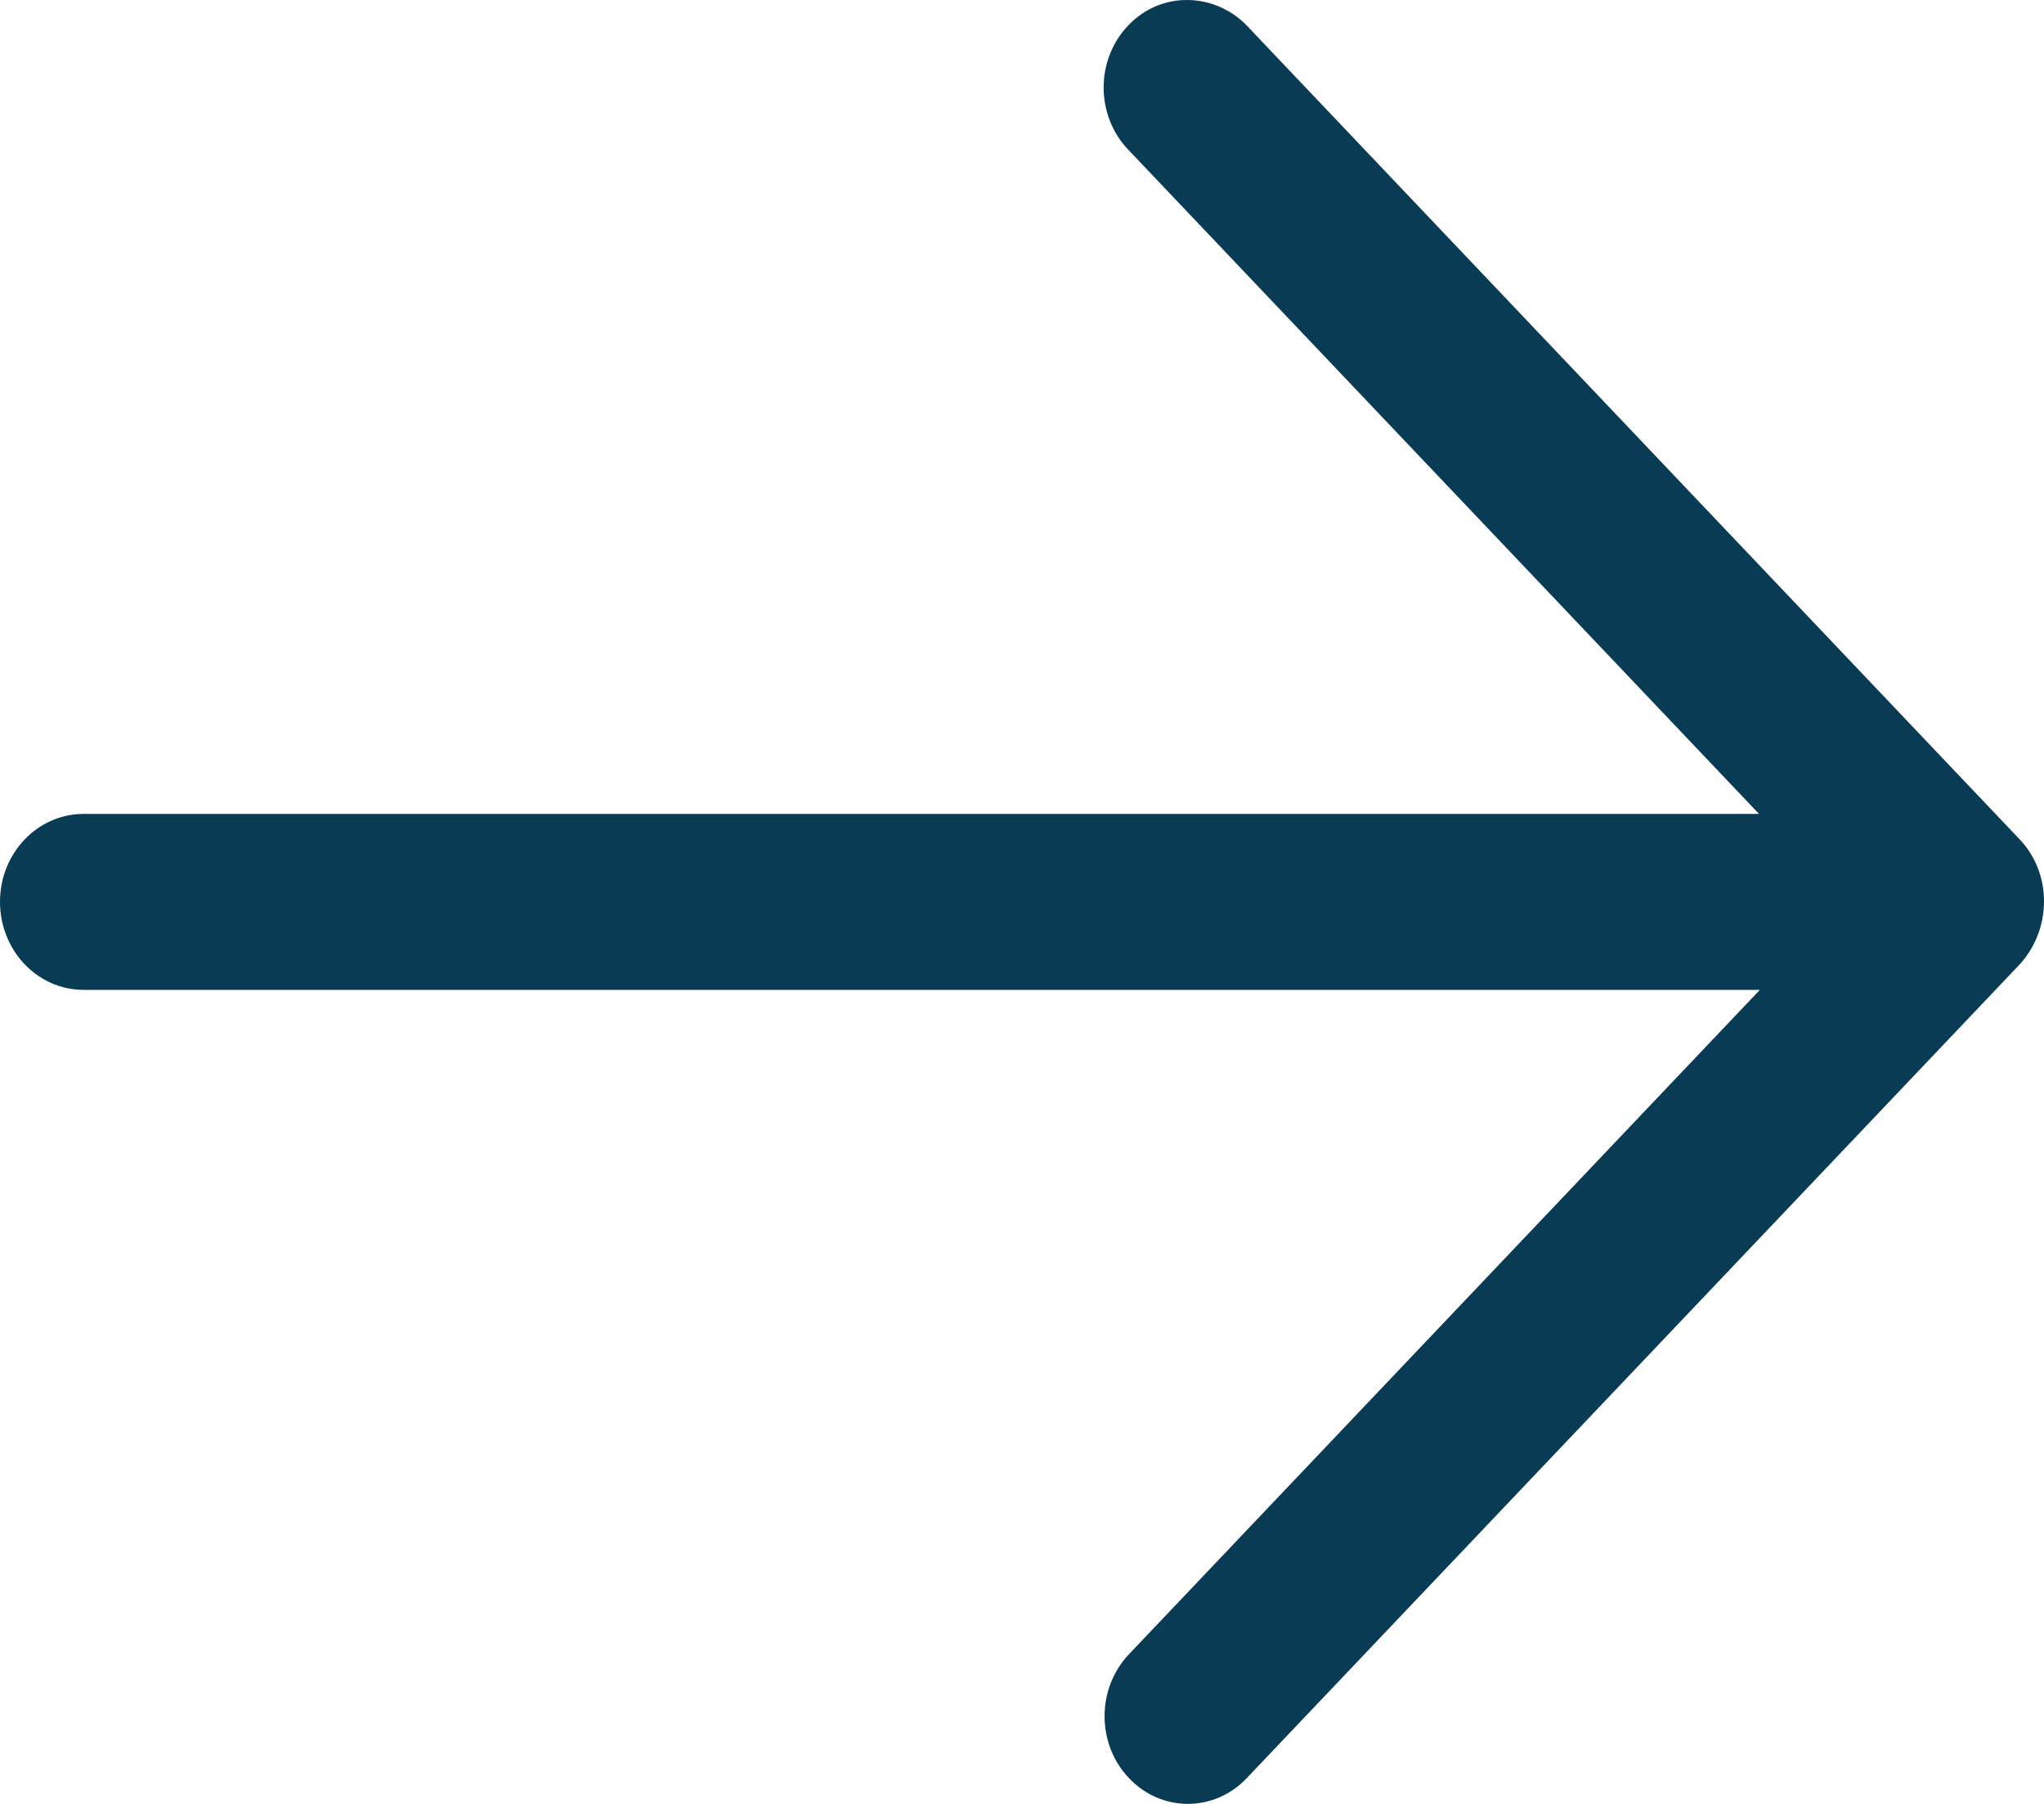 <svg width="17" height="15" viewBox="0 0 17 15" fill="none" xmlns="http://www.w3.org/2000/svg">
<path d="M10.369 14.786C10.099 15.071 9.66 15.071 9.39 14.786C9.119 14.502 9.119 14.04 9.39 13.755L14.637 8.231L0.695 8.231C0.311 8.231 1.24081e-06 7.903 1.31144e-06 7.499C1.38212e-06 7.095 0.311 6.768 0.695 6.768L14.63 6.768L9.383 1.244C9.252 1.107 9.179 0.921 9.179 0.728C9.179 0.534 9.252 0.349 9.383 0.212C9.513 0.074 9.691 -0.002 9.876 5.89473e-05C10.06 0.001 10.238 0.077 10.369 0.212L16.798 6.98C16.929 7.118 17.002 7.305 17 7.499C16.999 7.694 16.926 7.879 16.798 8.019L10.369 14.786Z" fill="#093B54"/>
</svg>
